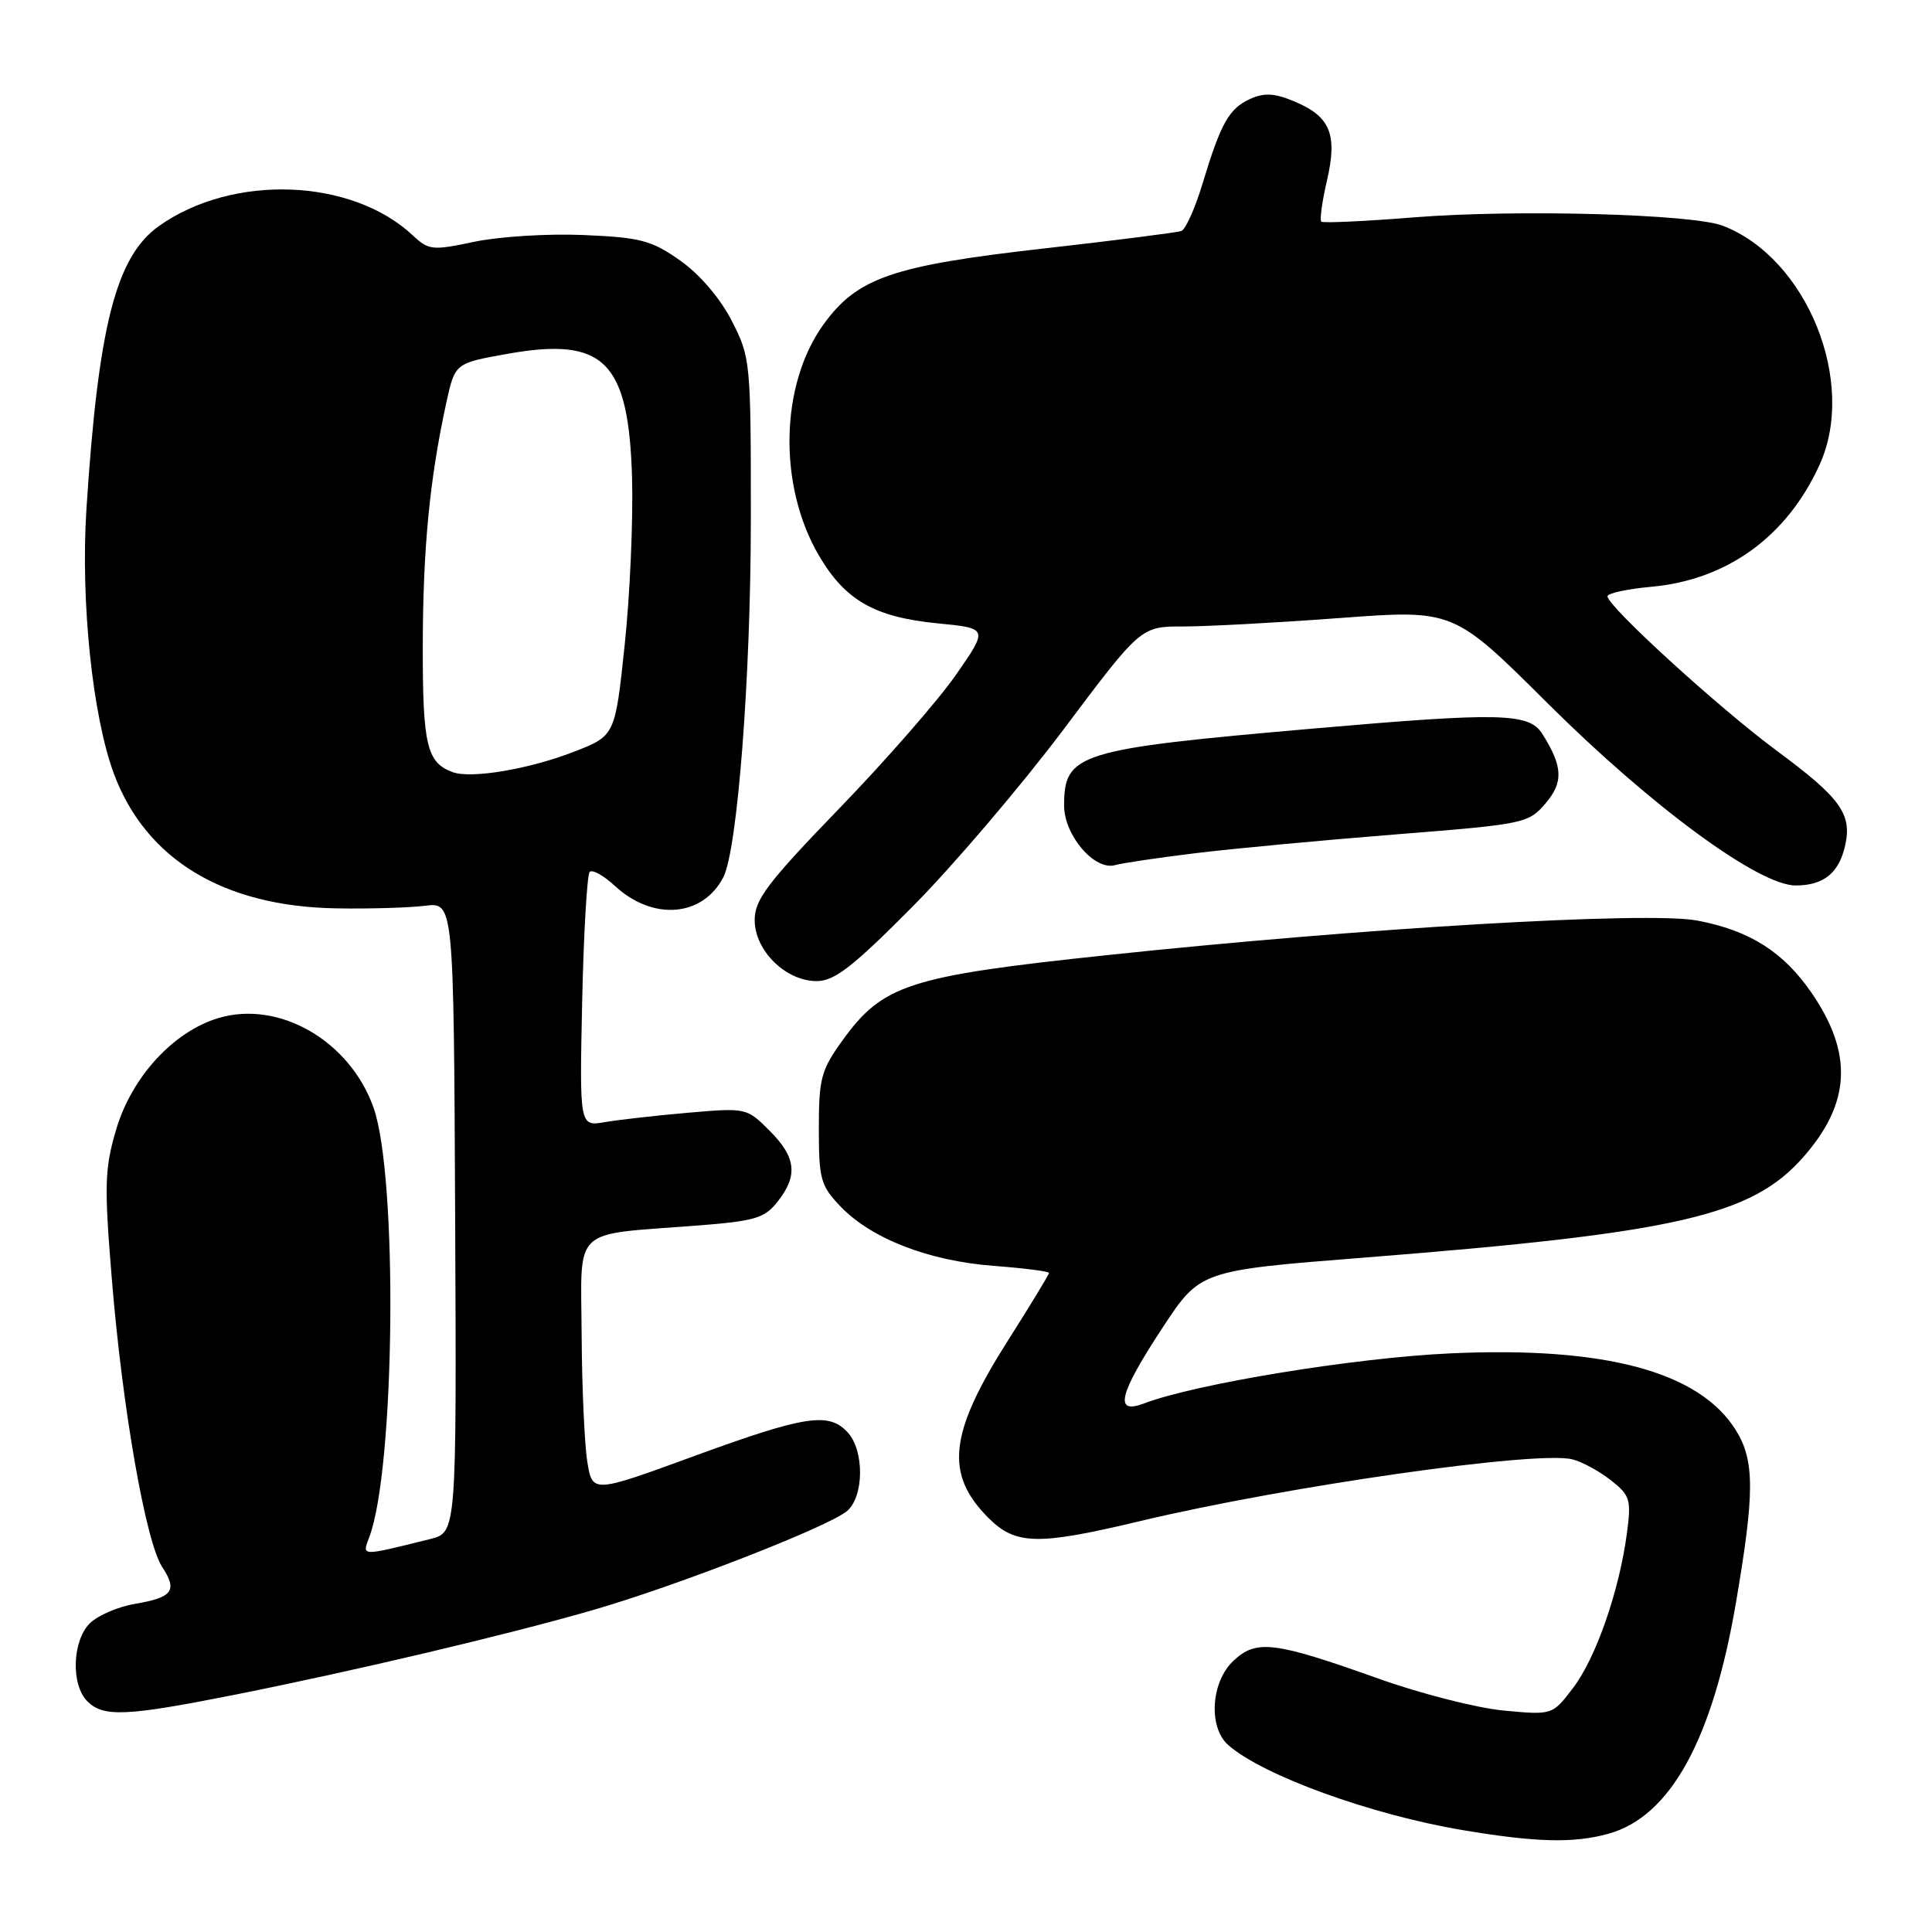 <?xml version="1.0" encoding="UTF-8" standalone="no"?>
<!DOCTYPE svg PUBLIC "-//W3C//DTD SVG 1.1//EN" "http://www.w3.org/Graphics/SVG/1.1/DTD/svg11.dtd" >
<svg xmlns="http://www.w3.org/2000/svg" xmlns:xlink="http://www.w3.org/1999/xlink" version="1.1" viewBox="0 0 256 256">
 <g >
 <path fill="currentColor"
d=" M 213.13 242.98 C 221.32 240.71 226.91 230.57 230.02 212.38 C 232.51 197.81 232.51 193.56 230.03 189.54 C 225.21 181.76 212.71 178.38 192.15 179.33 C 179.53 179.91 158.46 183.35 151.60 185.96 C 147.58 187.49 148.23 184.78 154.01 175.98 C 159.02 168.35 159.02 168.35 180.76 166.64 C 222.19 163.37 232.09 161.11 238.94 153.33 C 245.24 146.17 245.57 139.60 240.03 131.54 C 236.30 126.12 231.83 123.29 224.90 121.98 C 218.34 120.74 180.65 122.95 146.50 126.58 C 120.40 129.35 116.98 130.46 111.64 137.85 C 108.80 141.78 108.50 142.90 108.50 149.53 C 108.50 156.25 108.74 157.12 111.37 159.86 C 115.46 164.13 123.06 167.08 131.64 167.73 C 135.69 168.04 139.00 168.46 139.00 168.67 C 139.00 168.88 136.53 172.95 133.51 177.70 C 125.74 189.96 125.16 195.31 130.97 201.13 C 134.59 204.74 137.49 204.80 151.17 201.53 C 170.52 196.92 203.64 192.19 208.35 193.37 C 209.63 193.69 211.92 194.94 213.45 196.14 C 216.00 198.15 216.17 198.69 215.57 203.20 C 214.56 210.80 211.46 219.71 208.44 223.66 C 205.70 227.26 205.70 227.26 199.27 226.66 C 195.73 226.33 188.26 224.43 182.67 222.43 C 168.83 217.50 166.48 217.20 163.44 220.06 C 160.45 222.86 160.08 228.88 162.75 231.23 C 167.33 235.26 181.66 240.46 193.82 242.50 C 203.51 244.13 208.53 244.26 213.13 242.98 Z  M 31.17 224.55 C 47.06 221.38 67.10 216.65 78.50 213.36 C 89.59 210.17 109.88 202.26 112.25 200.21 C 114.49 198.27 114.54 192.26 112.35 189.83 C 109.85 187.07 106.75 187.54 92.00 192.93 C 78.50 197.87 78.50 197.87 77.82 193.68 C 77.45 191.38 77.11 183.81 77.07 176.86 C 76.99 162.34 75.58 163.69 92.29 162.40 C 100.04 161.80 101.31 161.43 103.04 159.22 C 105.77 155.75 105.49 153.34 101.96 149.81 C 98.96 146.80 98.85 146.78 91.21 147.44 C 86.97 147.81 81.99 148.37 80.14 148.69 C 76.79 149.26 76.79 149.26 77.14 132.71 C 77.34 123.61 77.79 115.88 78.14 115.53 C 78.49 115.18 79.99 116.01 81.47 117.38 C 86.49 122.04 93.10 121.52 95.84 116.25 C 97.71 112.65 99.48 89.79 99.49 68.98 C 99.50 47.85 99.45 47.36 96.95 42.49 C 95.40 39.48 92.70 36.33 90.11 34.51 C 86.31 31.84 84.86 31.46 77.28 31.14 C 72.58 30.94 66.08 31.35 62.83 32.04 C 57.31 33.21 56.80 33.16 54.72 31.21 C 46.61 23.59 30.82 23.01 21.05 29.96 C 15.36 34.01 13.02 43.19 11.45 67.50 C 10.67 79.68 12.26 94.95 15.11 102.57 C 19.35 113.89 29.61 120.10 44.50 120.36 C 48.90 120.44 54.21 120.28 56.31 120.02 C 60.12 119.54 60.12 119.54 60.31 161.30 C 60.50 203.06 60.50 203.06 57.00 203.93 C 47.71 206.24 47.96 206.25 48.93 203.68 C 52.35 194.68 52.74 155.96 49.50 146.78 C 46.37 137.92 36.98 132.49 28.94 134.90 C 22.96 136.69 17.43 142.73 15.38 149.71 C 13.86 154.85 13.80 157.07 14.82 169.50 C 16.21 186.56 19.31 204.31 21.48 207.61 C 23.55 210.77 22.89 211.67 17.89 212.52 C 15.63 212.90 12.94 214.06 11.89 215.11 C 9.57 217.43 9.39 223.25 11.57 225.43 C 13.70 227.56 16.74 227.42 31.17 224.55 Z  M 120.90 120.15 C 126.28 114.73 135.29 104.15 140.93 96.65 C 151.17 83.00 151.17 83.00 156.84 83.01 C 159.95 83.01 169.27 82.51 177.55 81.89 C 192.60 80.77 192.60 80.77 205.05 93.17 C 218.83 106.88 233.05 117.33 237.93 117.33 C 241.65 117.33 243.69 115.67 244.50 111.99 C 245.41 107.85 243.88 105.73 235.46 99.50 C 227.80 93.84 213.00 80.34 213.00 79.01 C 213.00 78.61 215.62 78.04 218.82 77.75 C 228.86 76.84 236.79 71.09 241.11 61.57 C 246.09 50.61 239.39 34.14 228.24 29.90 C 224.19 28.36 200.93 27.73 187.50 28.79 C 180.90 29.32 175.31 29.58 175.08 29.37 C 174.85 29.16 175.18 26.71 175.83 23.93 C 177.25 17.77 176.28 15.43 171.46 13.42 C 168.87 12.34 167.51 12.27 165.65 13.11 C 162.84 14.40 161.78 16.28 159.33 24.37 C 158.36 27.59 157.10 30.40 156.53 30.61 C 155.96 30.81 147.75 31.86 138.28 32.93 C 118.28 35.19 113.60 36.80 109.14 42.96 C 103.35 50.95 103.08 64.34 108.51 73.61 C 111.98 79.54 115.88 81.77 124.17 82.59 C 130.95 83.25 130.95 83.25 126.72 89.35 C 124.40 92.70 117.44 100.68 111.25 107.08 C 101.70 116.96 100.00 119.20 100.00 121.91 C 100.00 125.95 104.10 130.00 108.21 130.00 C 110.57 130.00 112.98 128.13 120.90 120.15 Z  M 158.50 113.04 C 163.45 112.44 175.36 111.32 184.97 110.56 C 201.92 109.22 202.52 109.10 204.76 106.49 C 207.19 103.66 207.10 101.58 204.37 97.25 C 202.61 94.46 198.87 94.37 174.00 96.54 C 142.80 99.26 141.00 99.82 141.00 106.74 C 141.00 110.69 145.04 115.41 147.77 114.63 C 148.72 114.36 153.55 113.64 158.50 113.04 Z  M 60.00 102.32 C 56.55 101.06 56.00 98.76 56.02 85.56 C 56.04 72.66 56.94 63.42 59.15 53.31 C 60.29 48.13 60.29 48.13 67.21 46.89 C 80.04 44.60 83.30 47.83 83.75 63.29 C 83.91 68.91 83.47 78.90 82.77 85.50 C 81.50 97.50 81.50 97.50 76.00 99.63 C 70.10 101.92 62.44 103.21 60.00 102.32 Z "/>
</g>
</svg>